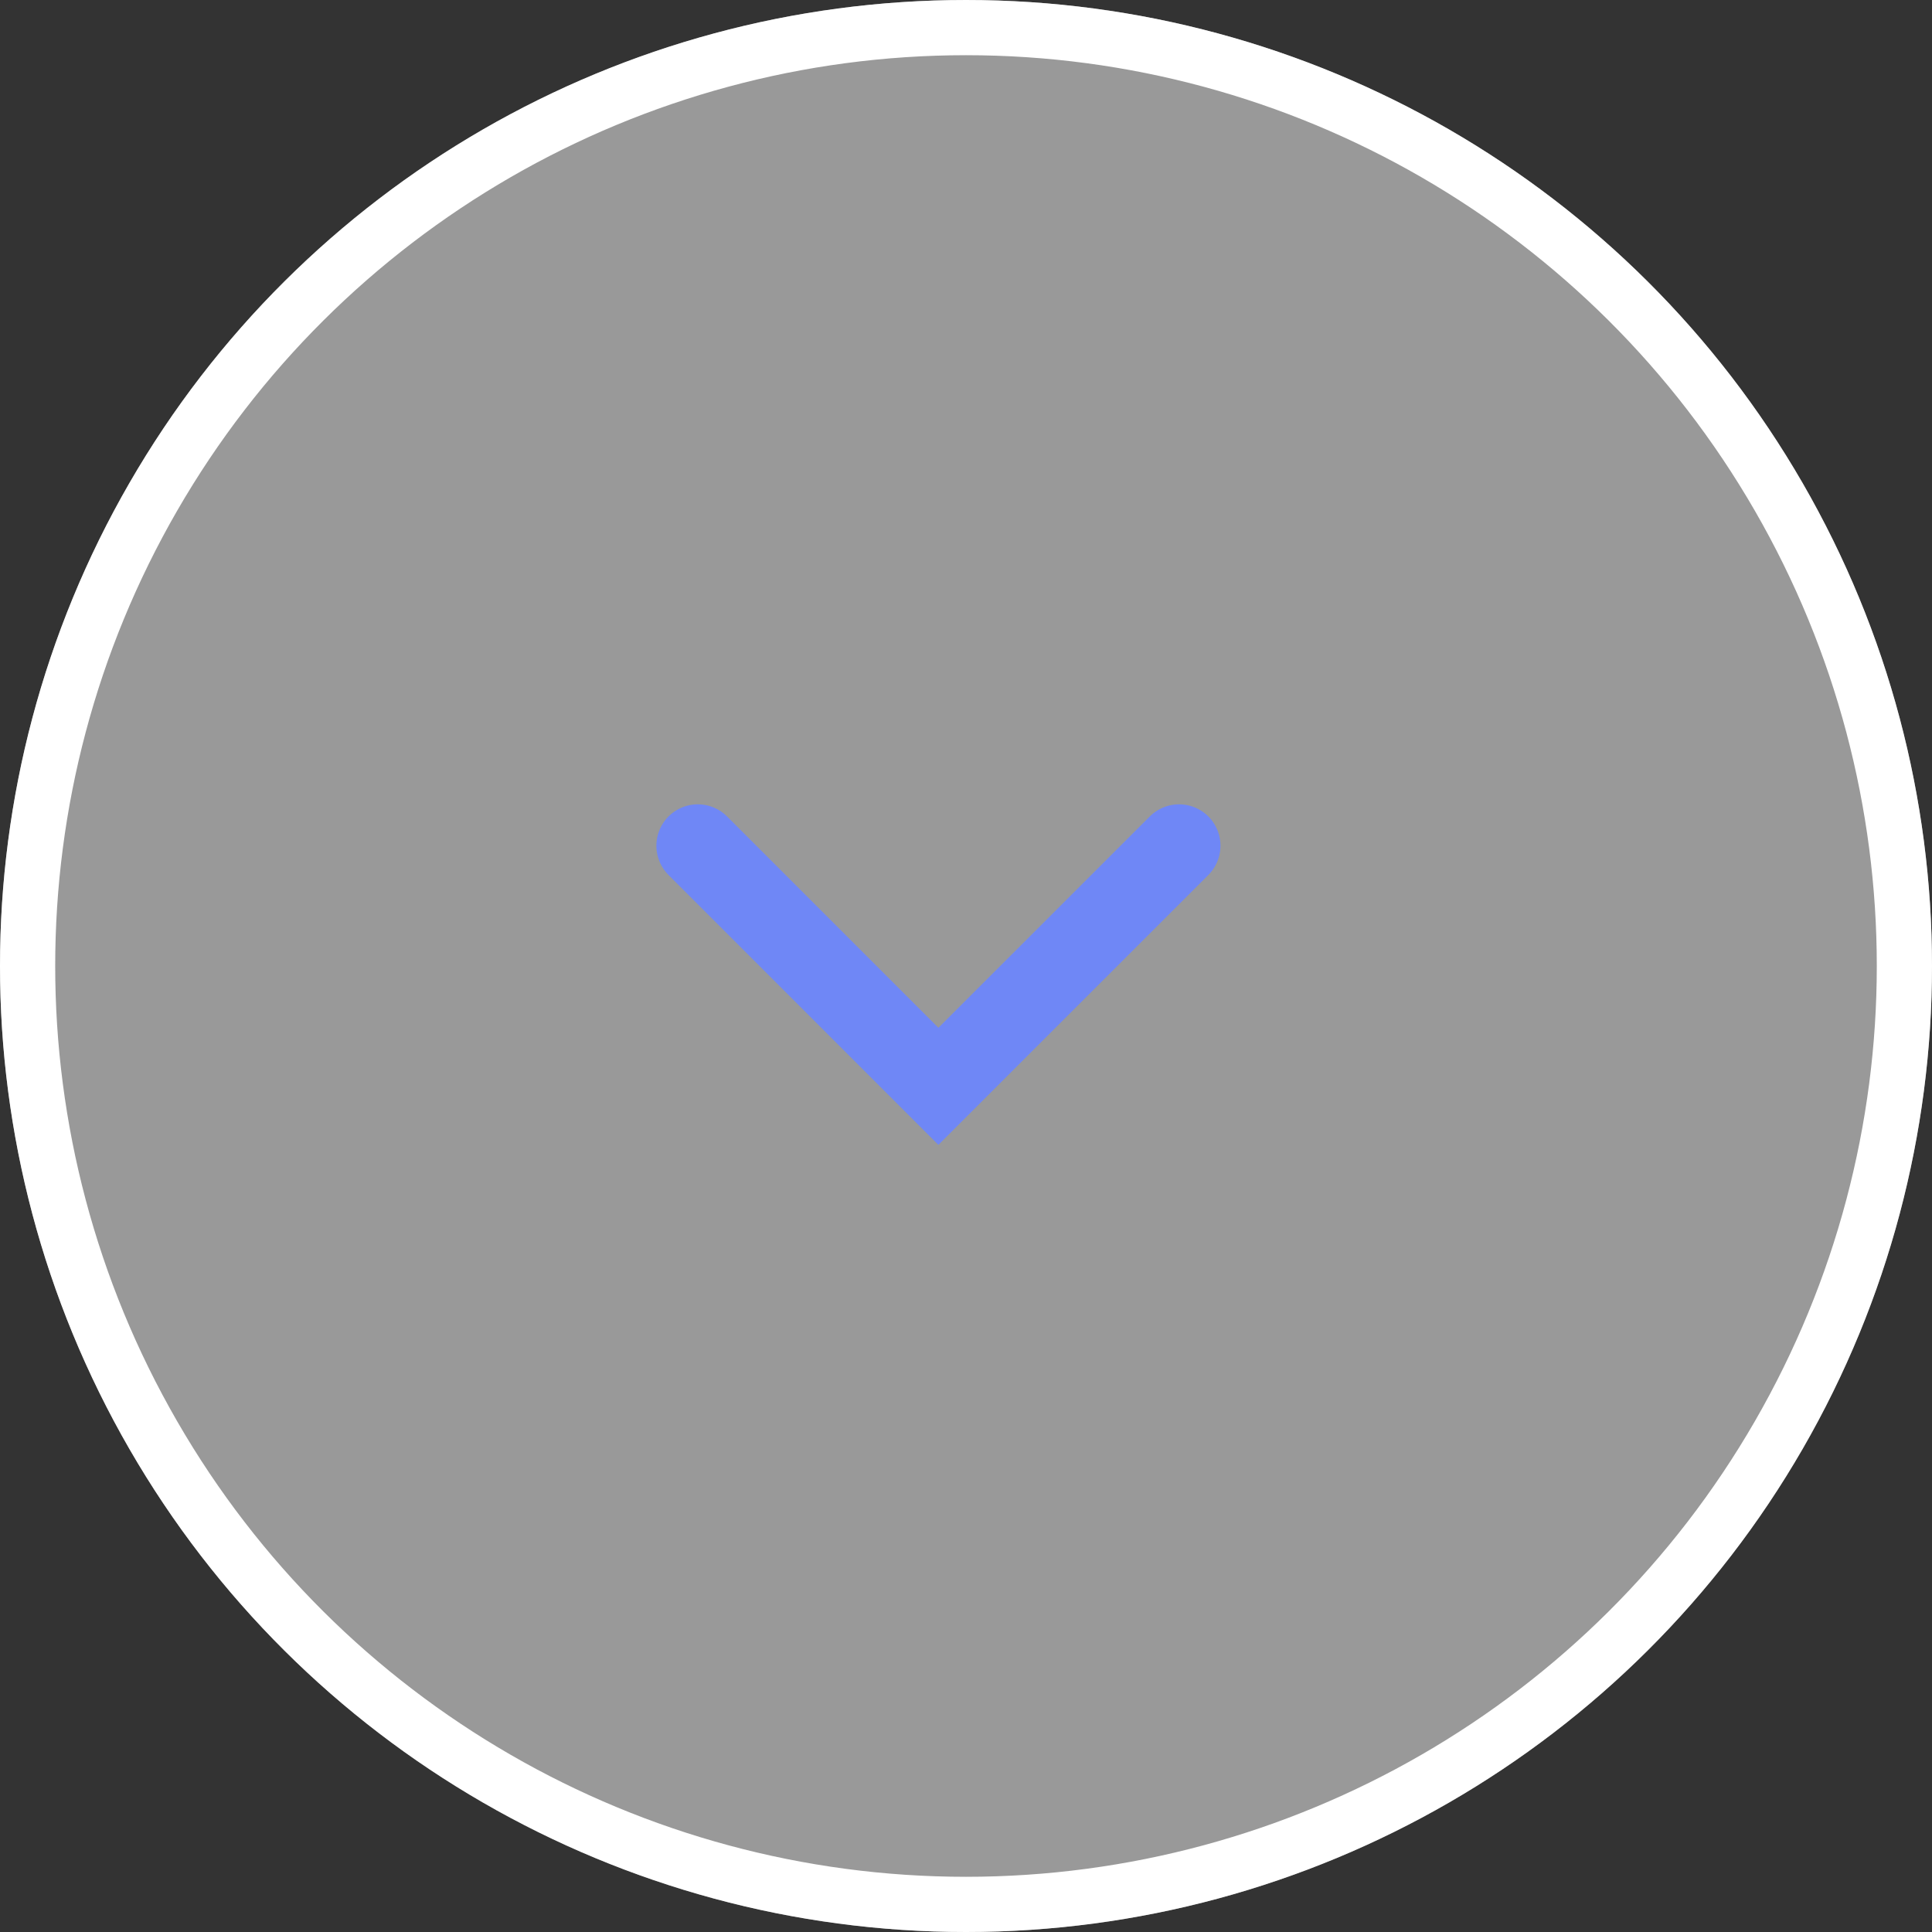 <svg xmlns="http://www.w3.org/2000/svg" width="35" height="35" viewBox="0 0 35 35"><rect x="0" y="0" width="35" height="35" fill="#333333" stroke="none"/><defs><style>.a{fill:rgba(255,255,255,0.5);stroke:#fff;}.b,.d{fill:none;}.b{stroke:#6f87f6;stroke-linecap:round;stroke-width:1.5px;}.c{stroke:none;}</style></defs><g transform="translate(0 35) rotate(-90)"><g class="a"><circle class="c" cx="17.5" cy="17.5" r="17.5"/><circle class="d" cx="17.5" cy="17.5" r="17"/></g><path class="b" d="M4.359,8.719,0,4.359,4.359,0" transform="translate(15.32 12.641)"/></g></svg>